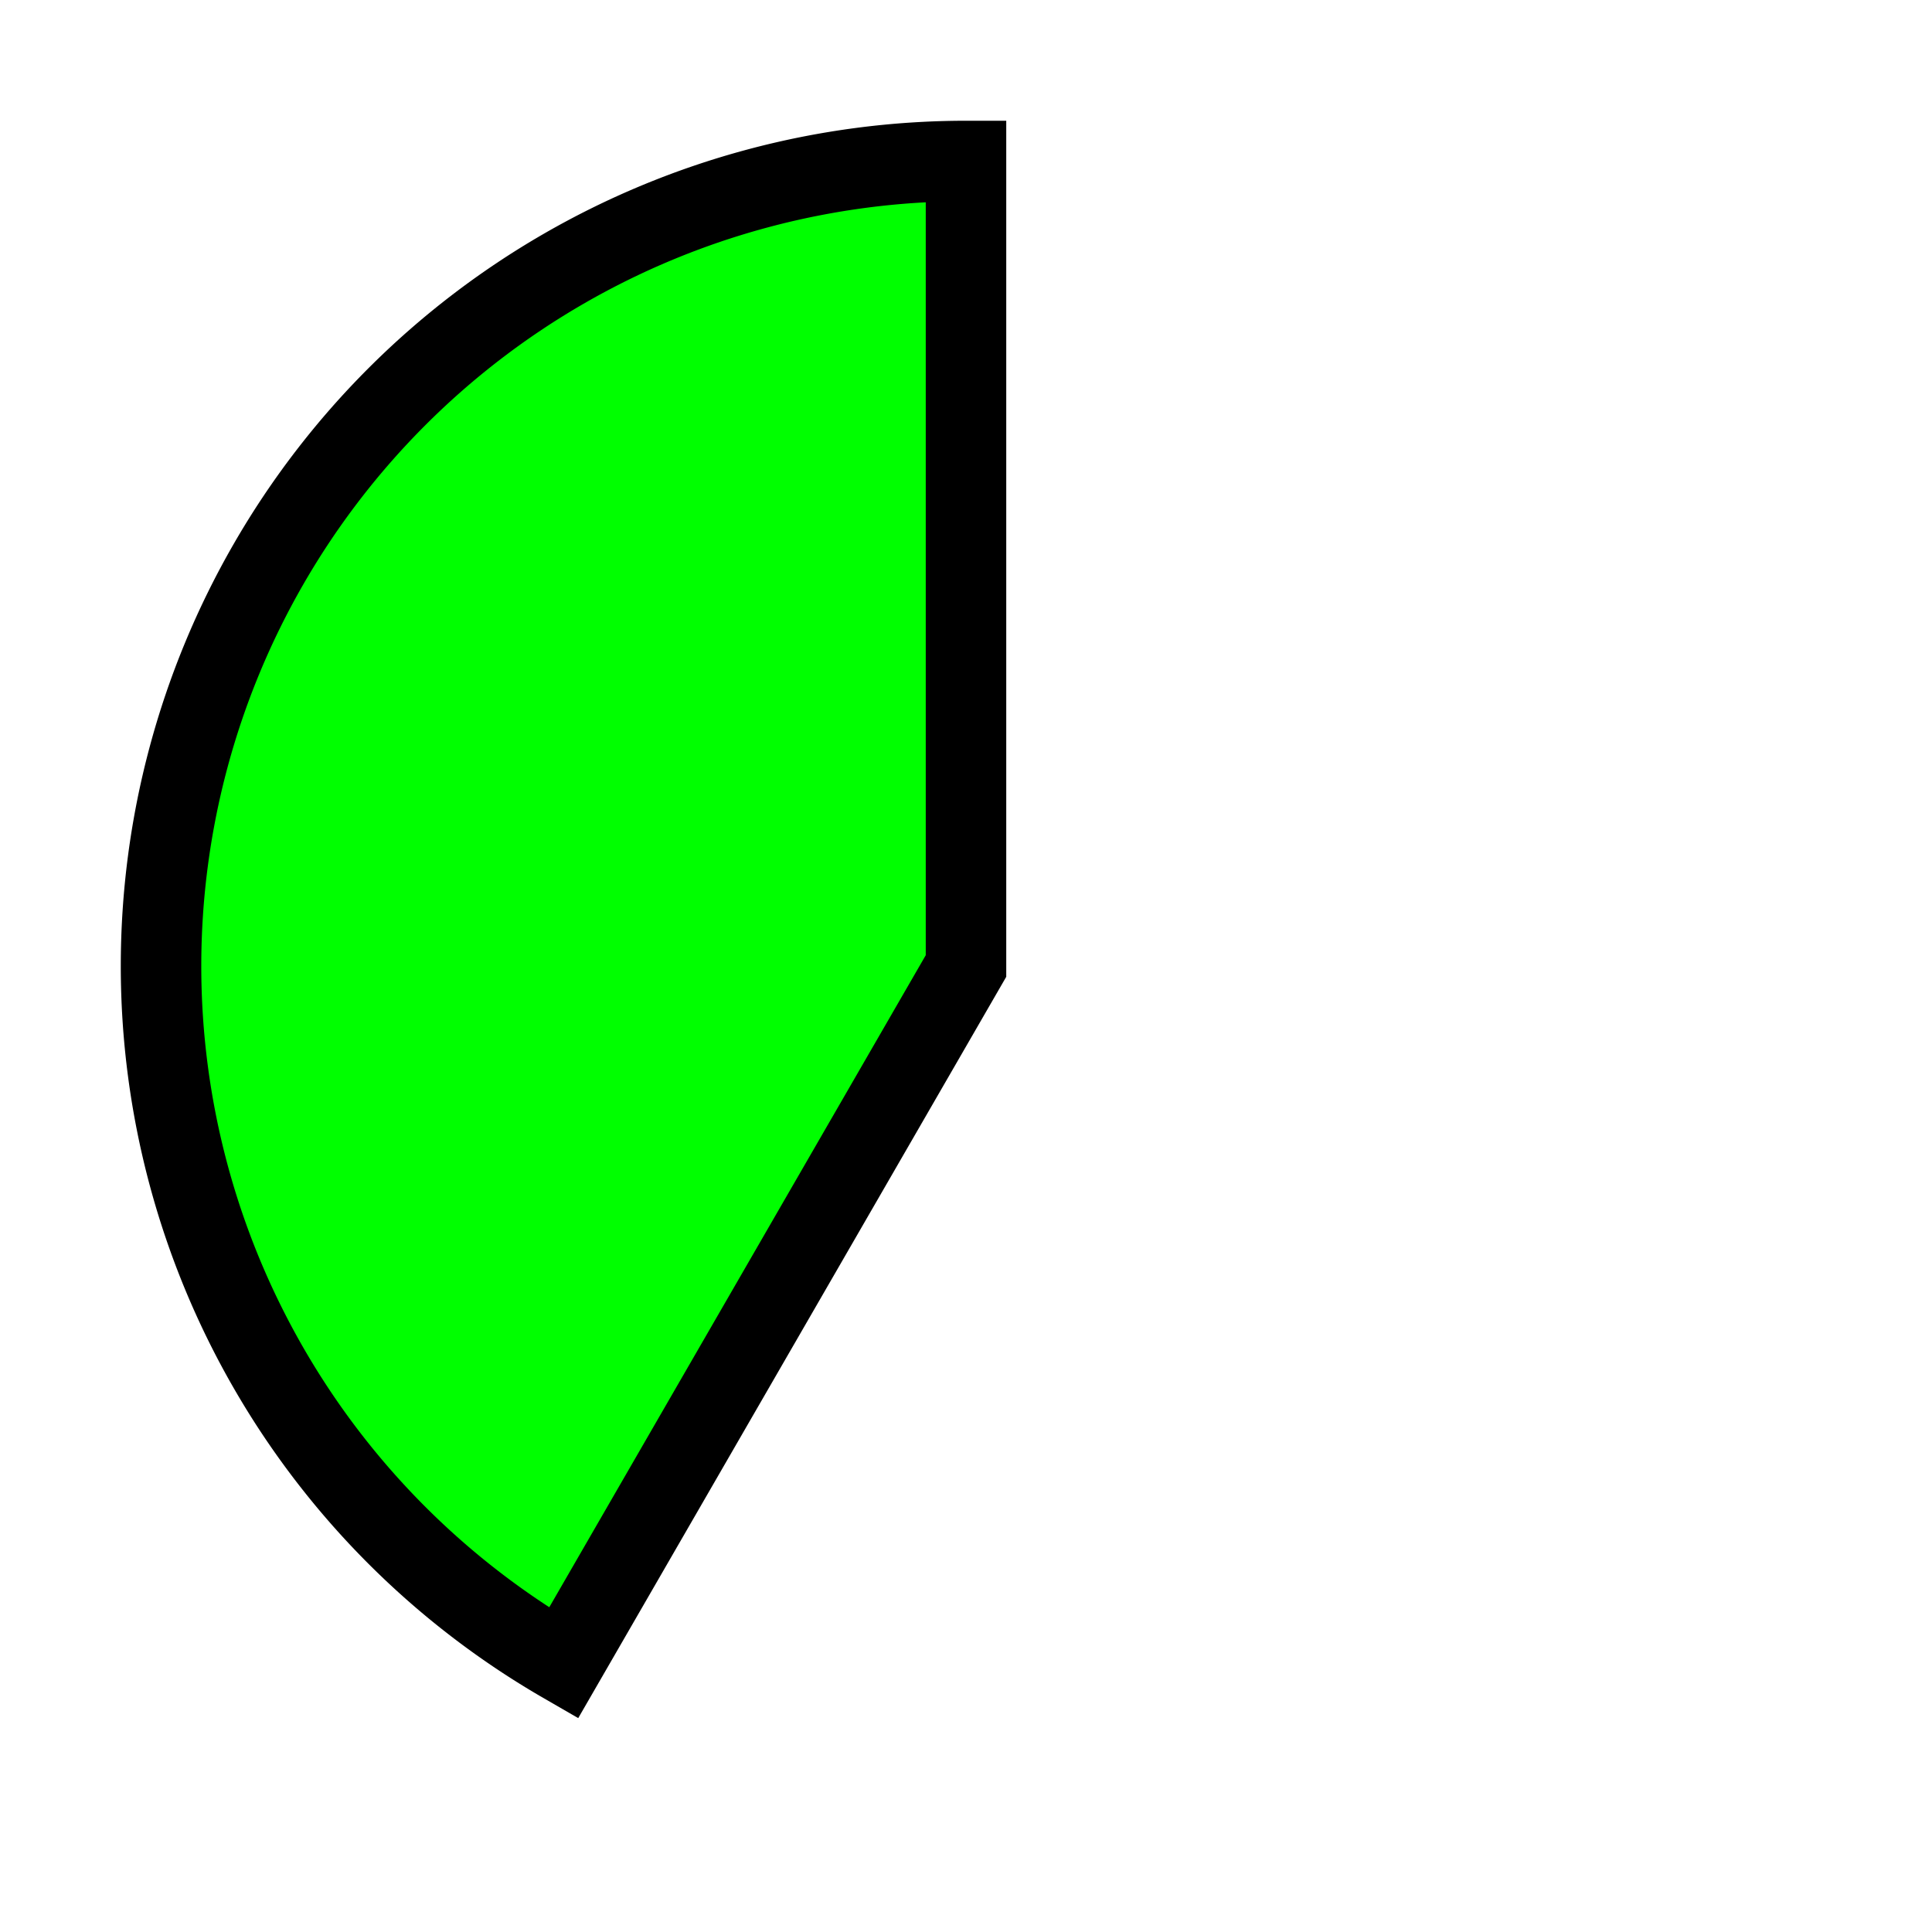 <svg xmlns="http://www.w3.org/2000/svg" viewBox="-12 -12 24 24" width="40" height="40">
  <path id="third_circle" d="M 0 -10 A 10 10 0 0 0 -5 8.66 L 0 0 Z"  style="fill: #00ff00; stroke: #000000; stroke-width: 1;" />
</svg>
